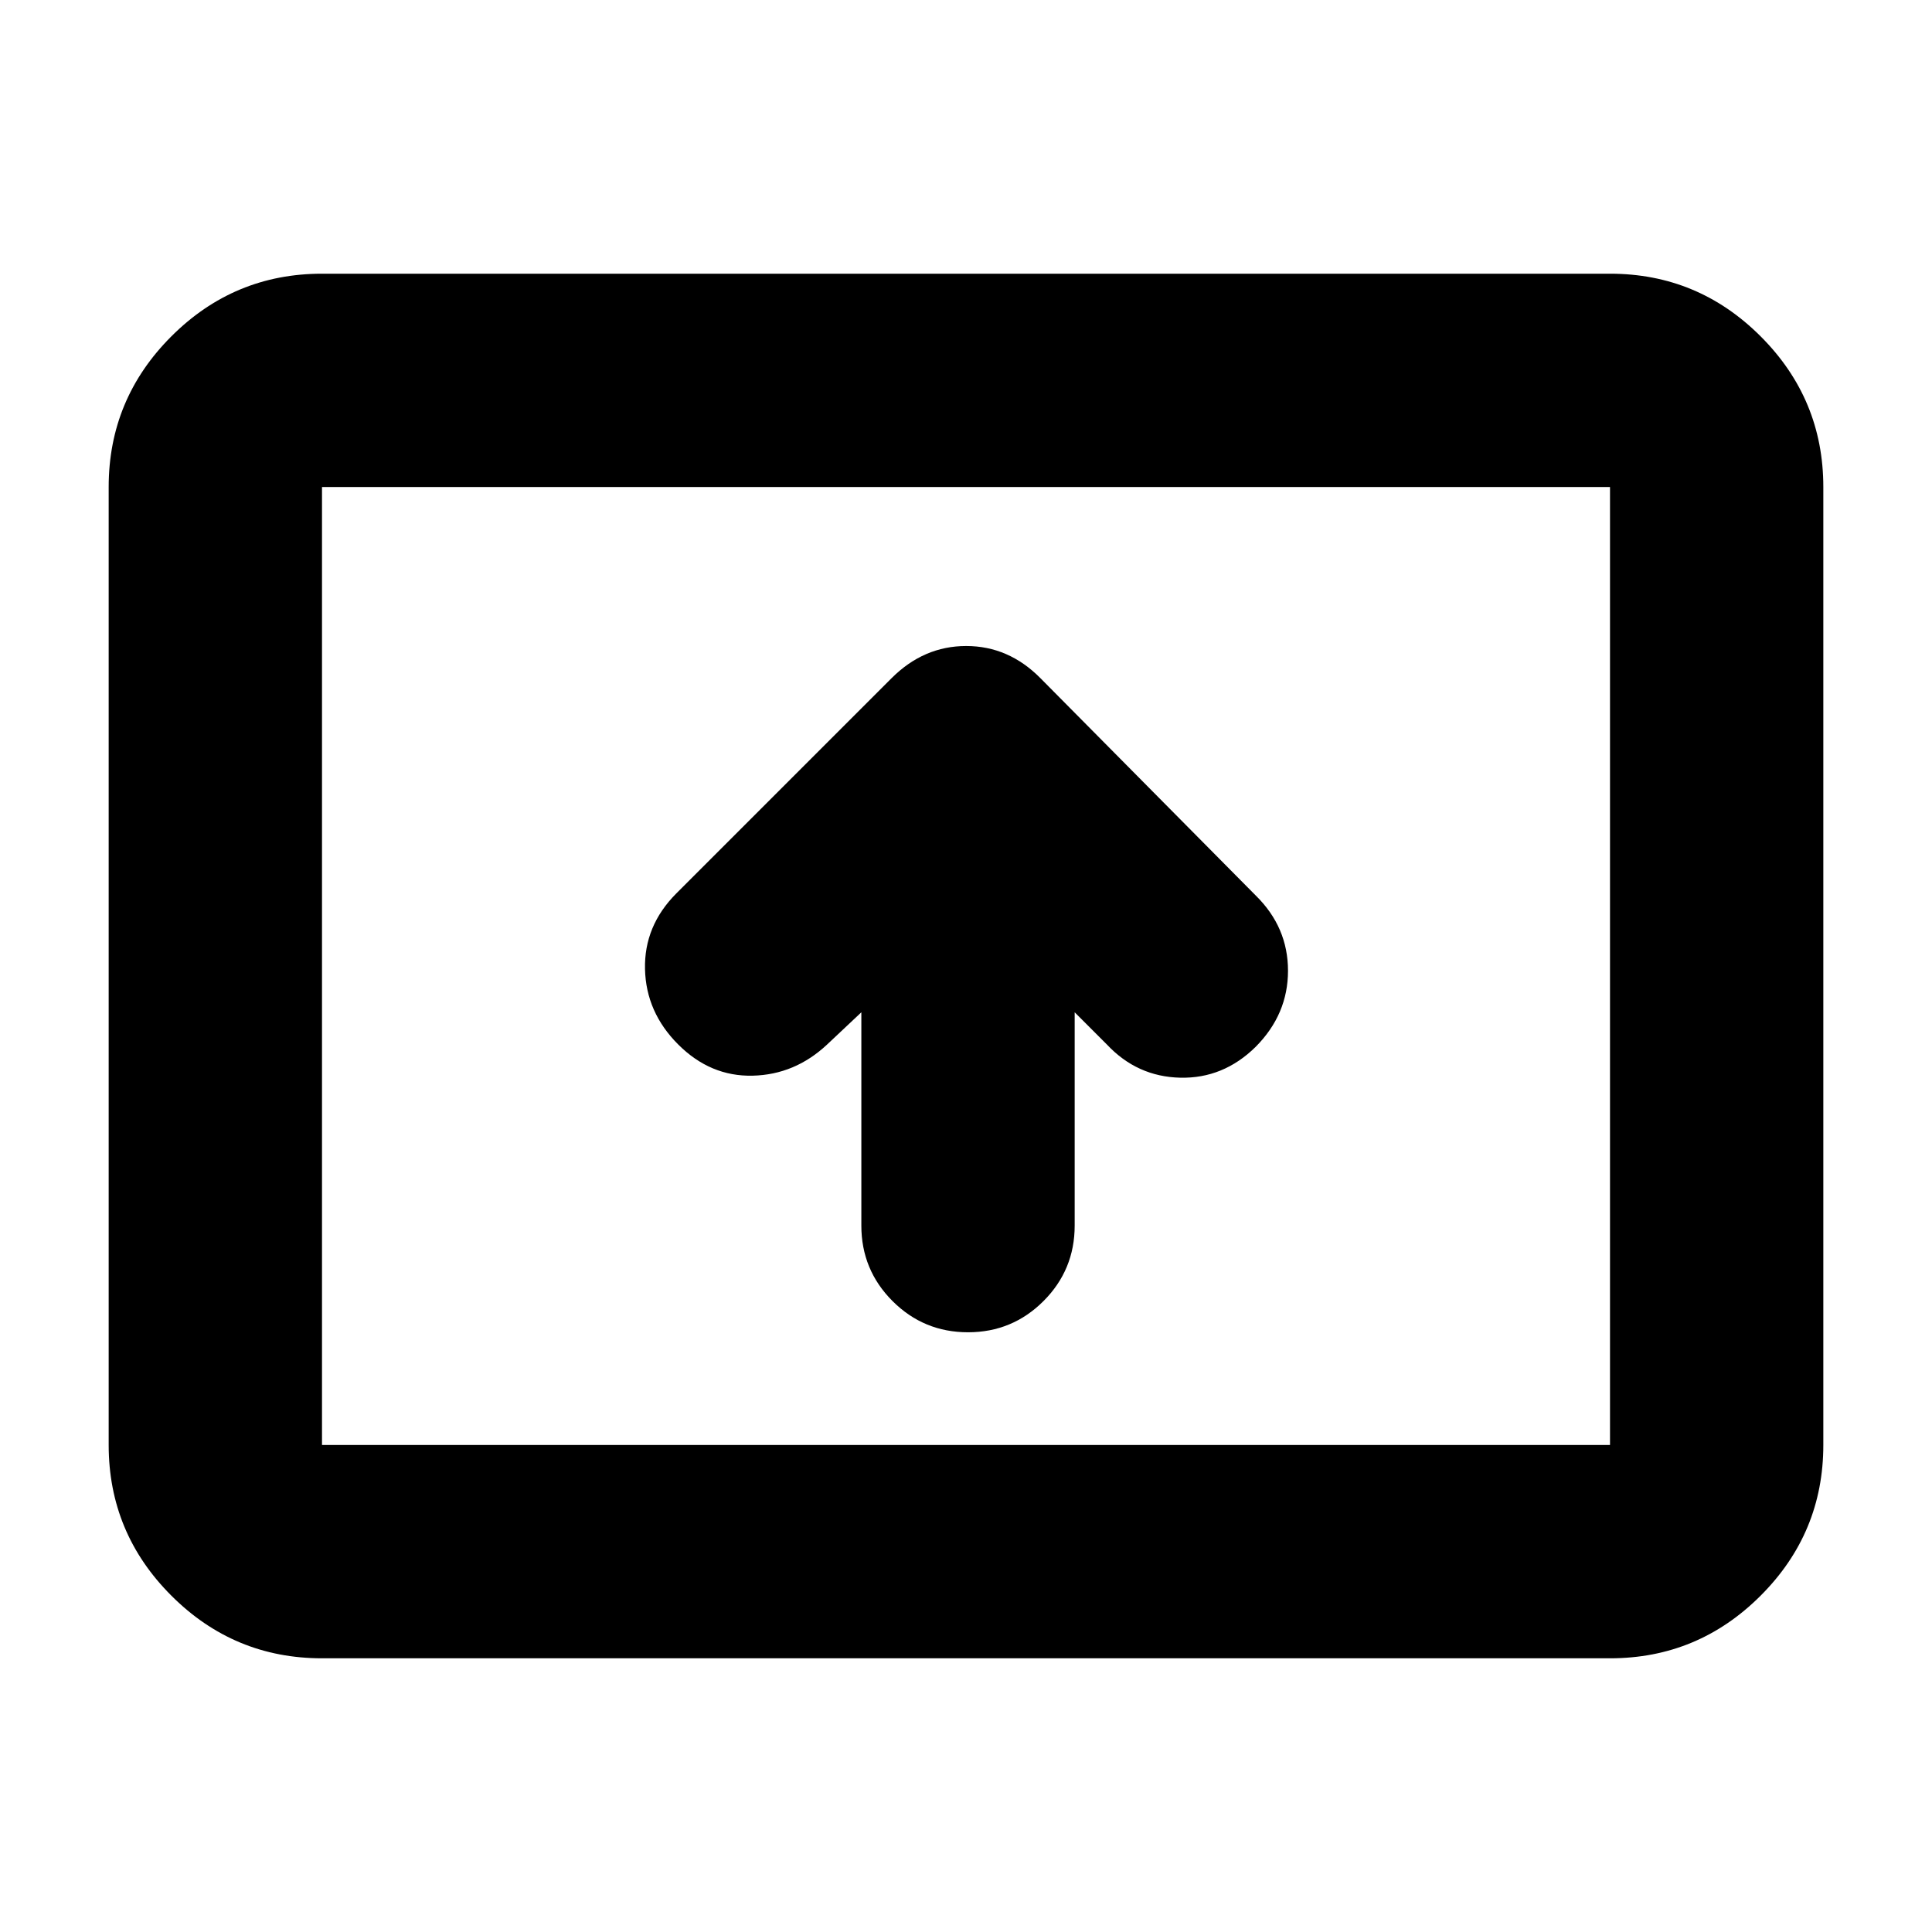 <svg xmlns="http://www.w3.org/2000/svg" height="24" viewBox="0 -960 960 960" width="24"><path d="M428-457v106q0 22 15.5 37.5T481-298q22 0 37.5-15.5T534-351v-106l16 16q15 16 36.43 16.5t37.5-15.33Q640-456 640-477.63q0-21.64-16-37.37L517-623q-15.82-16-36.91-16Q459-639 443-623L336-516q-16 16.09-15.5 37.55Q321-457 337-441q16 16 37 15.5t37-15.5l17-16ZM160-136q-43.72 0-74.86-31.14Q54-198.27 54-242v-476q0-43.72 31.14-74.86T160-824h640q43.72 0 74.86 31.14T906-718v476q0 43.73-31.14 74.86Q843.72-136 800-136H160Zm0-106h640v-476H160v476Zm0 0v-476 476Z"/></svg>